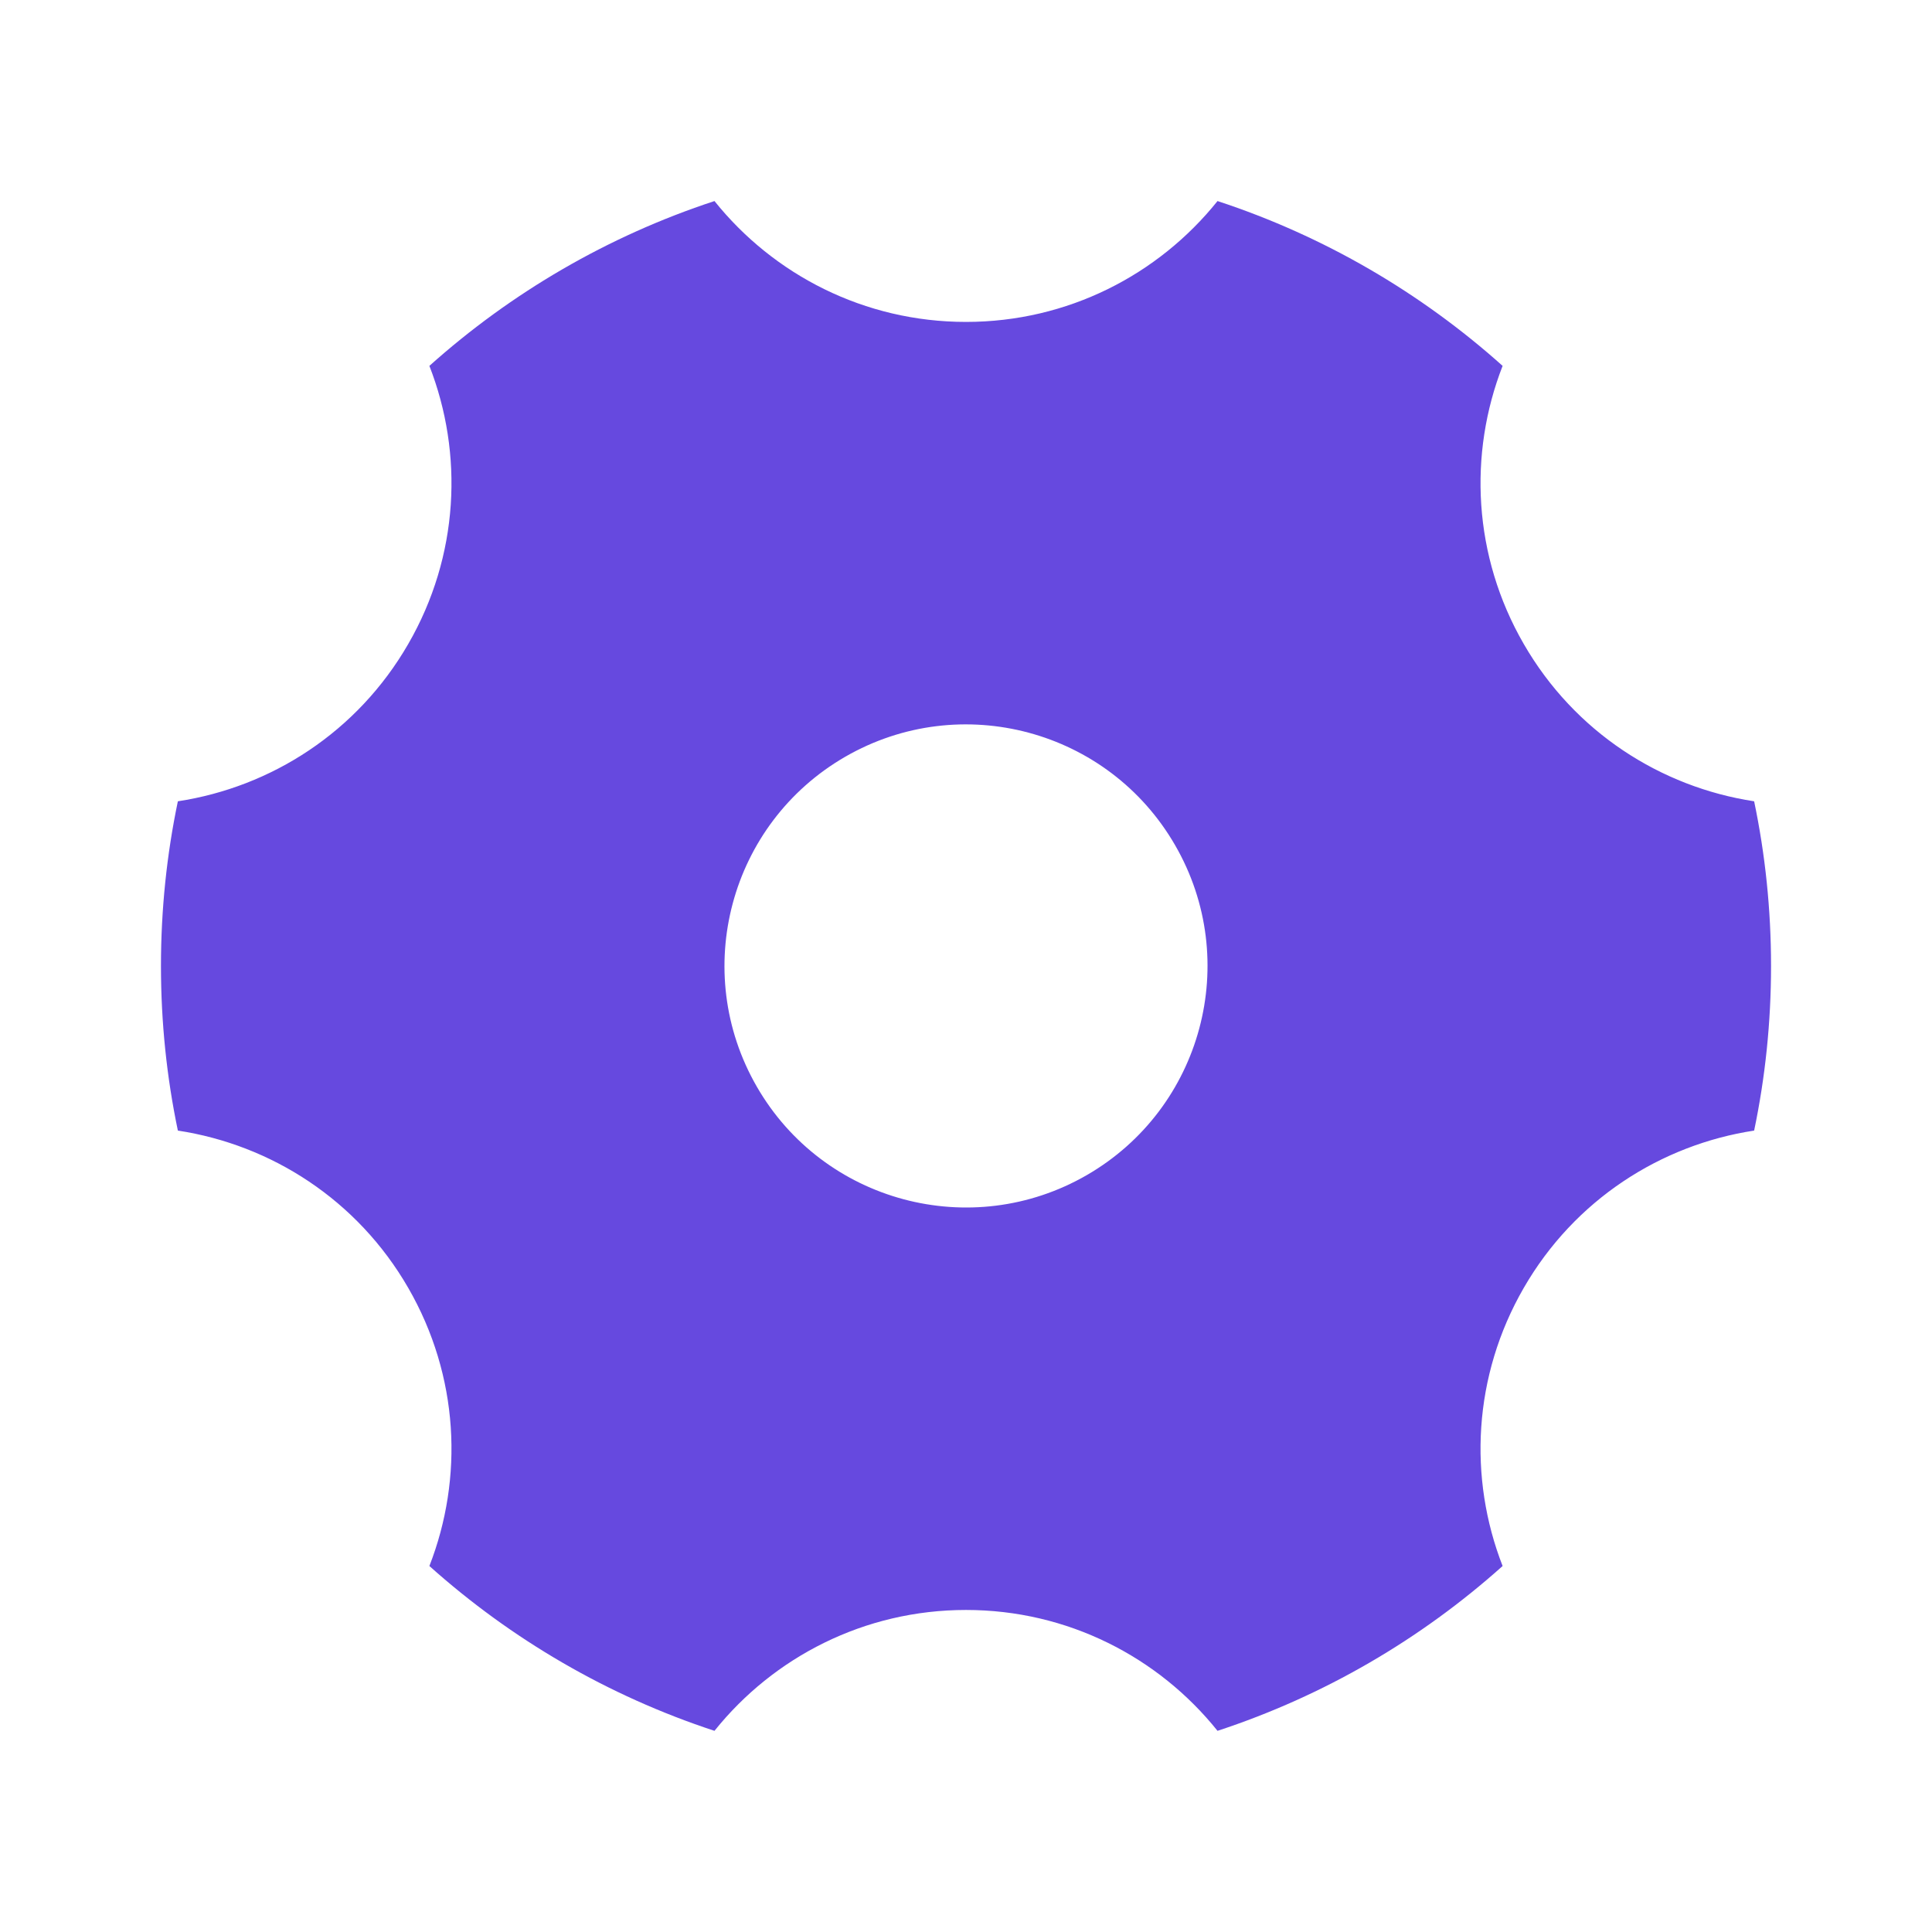 <svg width="16" height="16" viewBox="0 0 16 16" fill="none" xmlns="http://www.w3.org/2000/svg">
<path d="M3.556 3.03C4.233 2.424 5.034 1.955 5.917 1.665C6.406 2.275 7.157 2.666 8 2.666C8.843 2.666 9.594 2.275 10.083 1.665C10.966 1.955 11.767 2.424 12.444 3.03C12.16 3.758 12.198 4.604 12.619 5.333C13.04 6.063 13.754 6.518 14.527 6.636C14.619 7.076 14.667 7.532 14.667 8C14.667 8.467 14.619 8.923 14.527 9.363C13.754 9.481 13.04 9.936 12.619 10.666C12.198 11.396 12.16 12.241 12.444 12.969C11.767 13.575 10.966 14.044 10.083 14.334C9.594 13.724 8.843 13.333 8 13.333C7.157 13.333 6.406 13.724 5.917 14.334C5.034 14.044 4.233 13.575 3.556 12.969C3.84 12.241 3.802 11.396 3.381 10.666C2.96 9.936 2.246 9.481 1.473 9.363C1.381 8.923 1.333 8.467 1.333 8C1.333 7.532 1.381 7.076 1.473 6.636C2.246 6.518 2.96 6.063 3.381 5.333C3.802 4.604 3.84 3.758 3.556 3.03ZM9 9.732C9.957 9.179 10.284 7.956 9.732 7C9.18 6.043 7.957 5.715 7 6.267C6.043 6.82 5.716 8.043 6.268 9C6.82 9.956 8.043 10.284 9 9.732Z" fill="#6649DF"/>
</svg>
